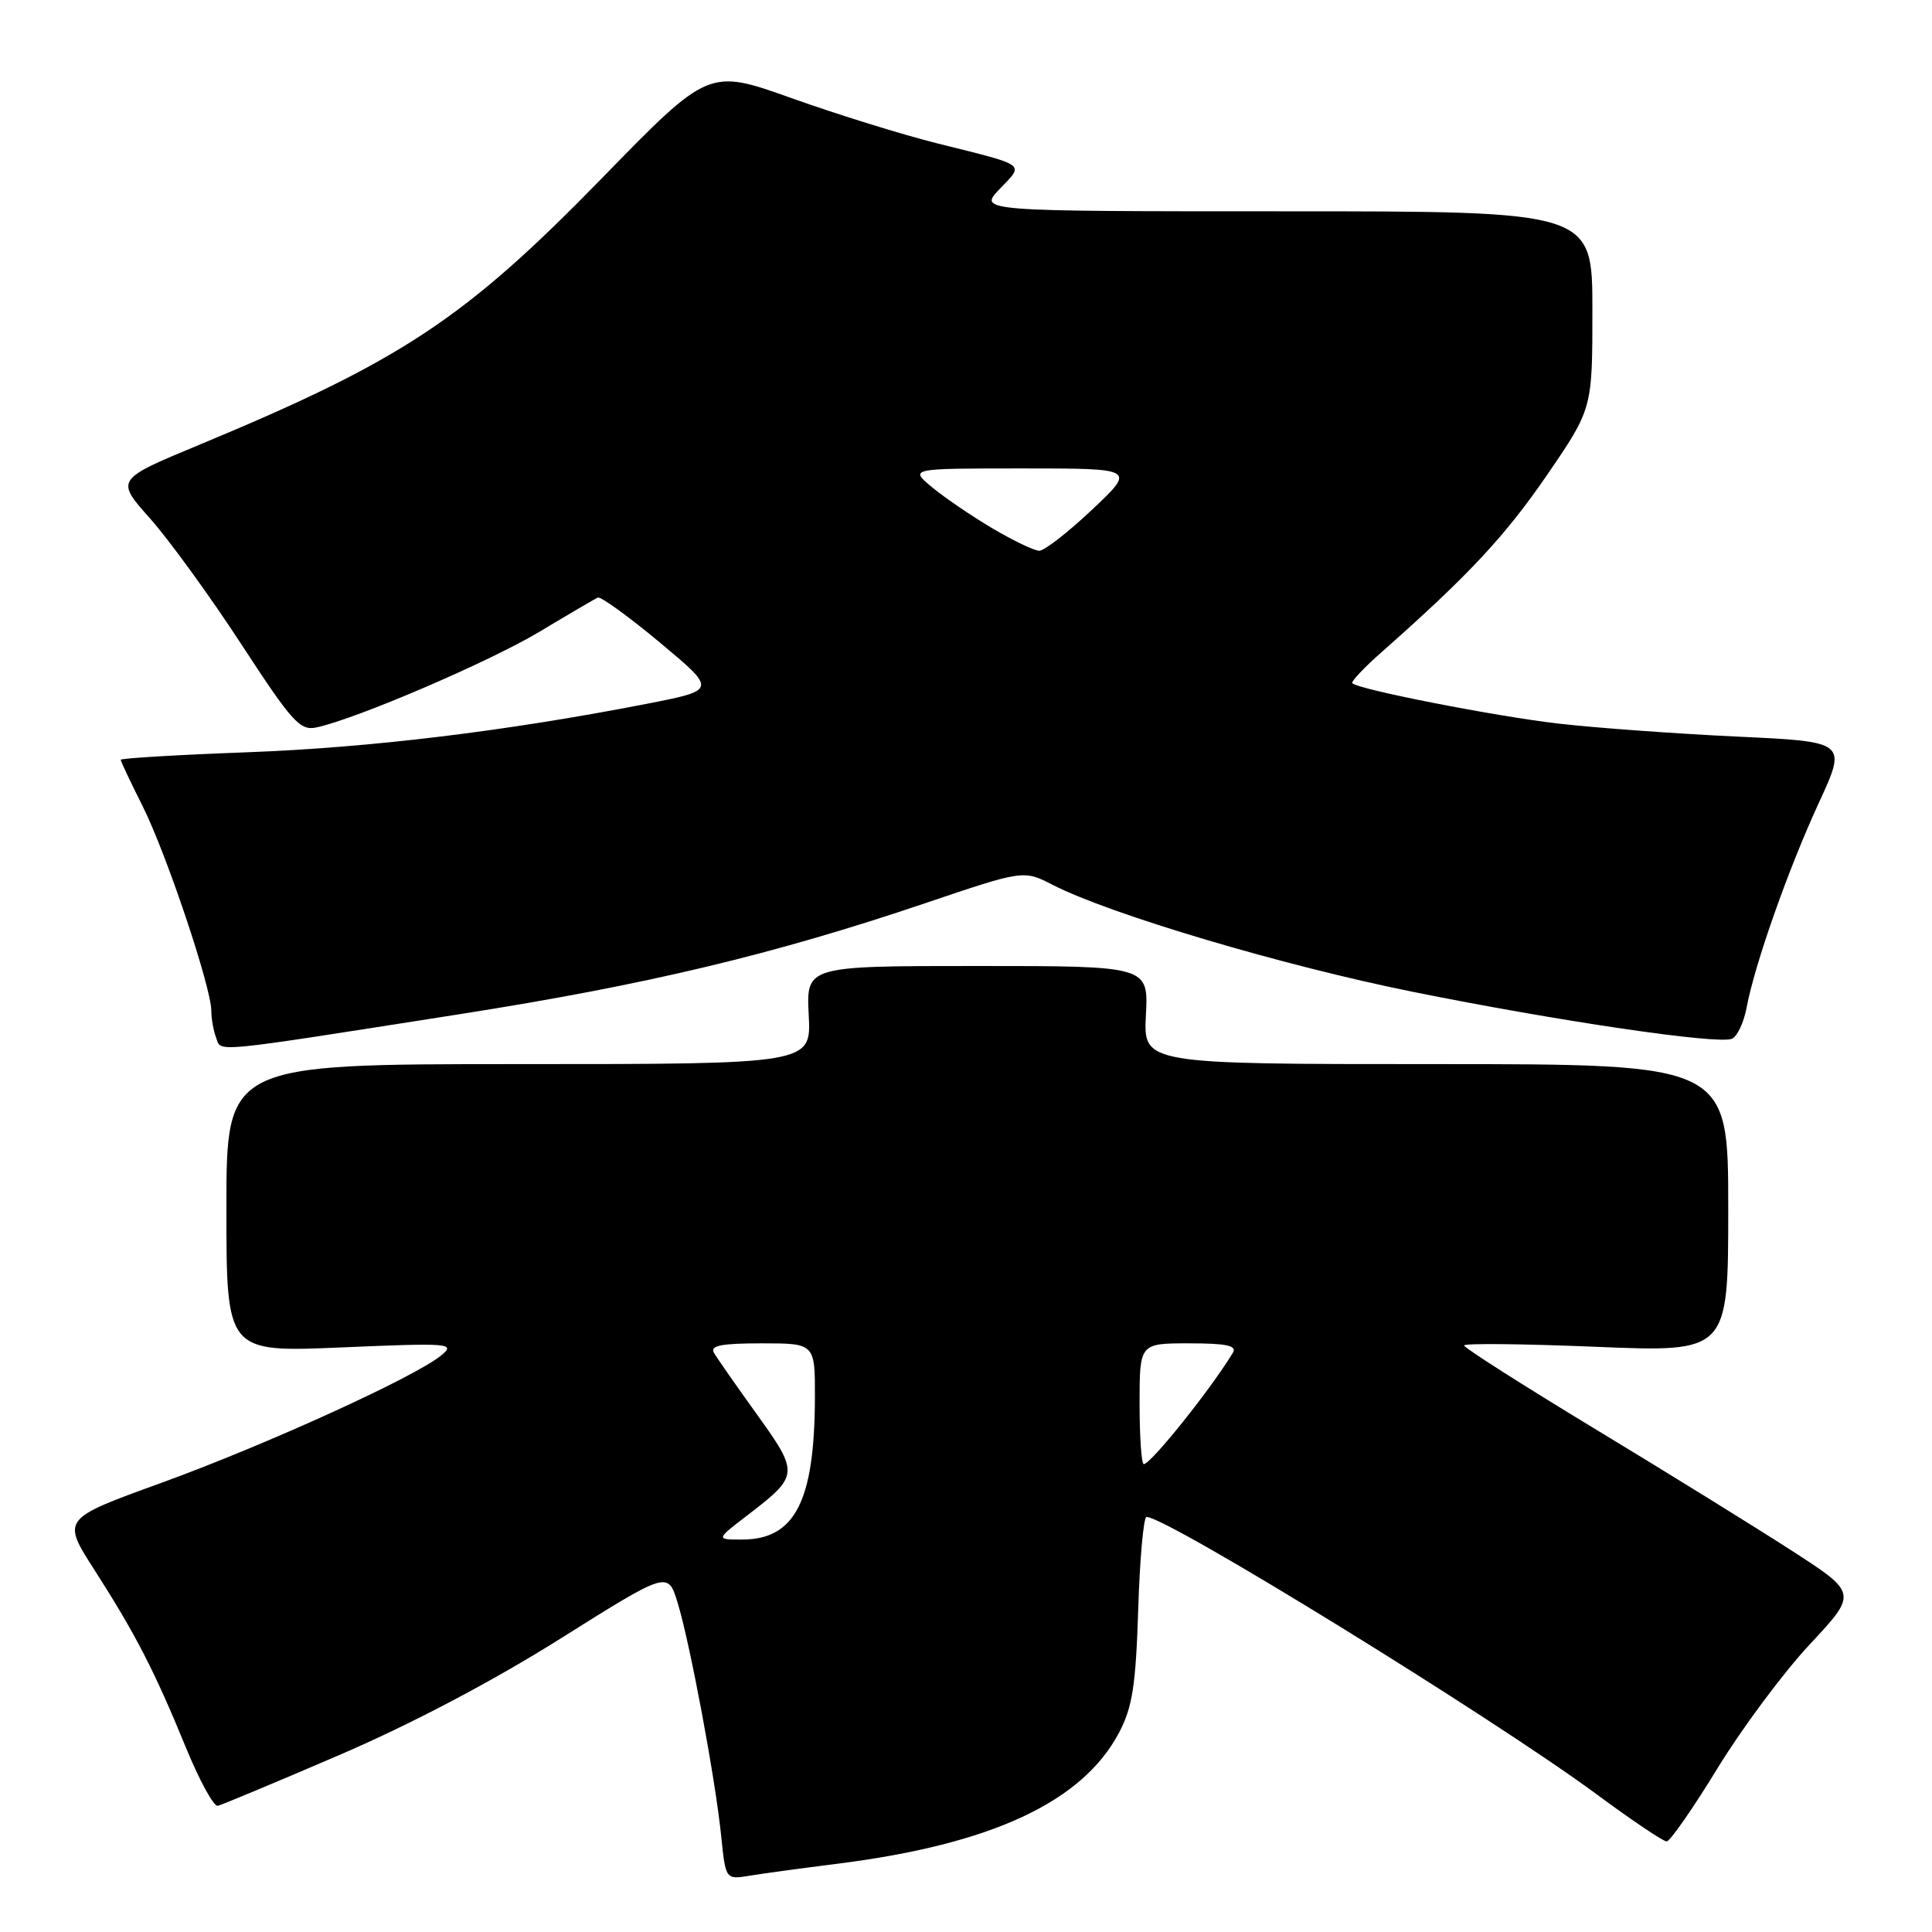 <?xml version="1.0" encoding="UTF-8" standalone="no"?>
<!DOCTYPE svg PUBLIC "-//W3C//DTD SVG 1.1//EN" "http://www.w3.org/Graphics/SVG/1.1/DTD/svg11.dtd" >
<svg xmlns="http://www.w3.org/2000/svg" xmlns:xlink="http://www.w3.org/1999/xlink" version="1.1" viewBox="0 0 256 256">
 <g >
 <path fill="currentColor"
d=" M 111.00 246.95 C 131.39 244.38 143.44 238.77 148.28 229.58 C 150.05 226.22 150.50 223.35 150.82 213.25 C 151.03 206.51 151.53 201.00 151.92 201.00 C 154.65 201.00 197.76 227.57 211.56 237.75 C 216.21 241.19 220.39 244.00 220.84 244.00 C 221.28 244.00 224.32 239.64 227.57 234.32 C 230.83 228.99 236.34 221.59 239.82 217.87 C 246.14 211.10 246.14 211.10 237.32 205.41 C 232.47 202.28 220.74 195.02 211.25 189.28 C 201.76 183.53 194.00 178.59 194.00 178.28 C 194.00 177.98 201.88 178.06 211.50 178.46 C 229.00 179.18 229.00 179.18 229.00 160.09 C 229.00 141.00 229.00 141.00 190.25 141.00 C 151.50 141.00 151.50 141.00 151.84 134.50 C 152.17 128.00 152.17 128.00 129.50 128.00 C 106.83 128.00 106.83 128.00 107.16 134.50 C 107.50 141.00 107.50 141.00 68.75 141.00 C 30.00 141.00 30.00 141.00 30.00 160.10 C 30.00 179.19 30.00 179.19 45.25 178.54 C 59.60 177.93 60.38 177.99 58.50 179.57 C 55.12 182.40 35.21 191.47 21.34 196.50 C 8.18 201.27 8.18 201.27 12.52 208.03 C 17.94 216.49 20.46 221.37 24.61 231.50 C 26.41 235.90 28.32 239.40 28.86 239.28 C 29.40 239.15 36.64 236.13 44.94 232.56 C 54.49 228.45 65.27 222.78 74.27 217.12 C 88.50 208.18 88.50 208.18 89.78 212.34 C 91.41 217.64 94.80 235.74 95.56 243.28 C 96.15 249.06 96.15 249.06 99.33 248.54 C 101.07 248.25 106.33 247.54 111.00 246.95 Z  M 61.00 134.37 C 85.60 130.51 102.49 126.48 122.56 119.69 C 135.63 115.27 135.63 115.27 139.49 117.25 C 147.07 121.14 169.88 127.92 187.05 131.39 C 206.30 135.28 227.49 138.41 229.47 137.65 C 230.17 137.38 231.05 135.53 231.43 133.53 C 232.51 127.77 236.94 115.20 241.00 106.39 C 244.74 98.28 244.74 98.28 230.12 97.60 C 222.08 97.22 211.45 96.45 206.50 95.88 C 198.13 94.91 180.03 91.37 179.19 90.53 C 178.99 90.32 180.77 88.43 183.16 86.33 C 194.61 76.21 199.44 71.03 204.99 62.94 C 211.00 54.16 211.00 54.16 211.00 41.08 C 211.00 28.00 211.00 28.00 170.31 28.00 C 129.63 28.00 129.63 28.00 132.47 25.03 C 135.72 21.63 136.25 22.01 124.20 19.00 C 119.63 17.86 110.95 15.17 104.90 13.01 C 93.91 9.09 93.91 9.09 79.79 23.58 C 61.58 42.26 53.24 47.79 26.40 58.94 C 15.30 63.55 15.30 63.55 19.90 68.72 C 22.43 71.57 27.88 79.08 32.00 85.40 C 38.70 95.68 39.76 96.85 41.92 96.39 C 47.17 95.28 64.87 87.68 71.50 83.70 C 75.35 81.39 78.82 79.36 79.21 79.18 C 79.59 79.01 83.30 81.69 87.45 85.15 C 94.98 91.44 94.98 91.44 85.74 93.25 C 67.11 96.88 49.10 99.07 32.75 99.68 C 23.54 100.02 16.00 100.47 16.00 100.68 C 16.00 100.89 17.30 103.63 18.88 106.78 C 22.00 112.98 28.00 130.84 28.00 133.93 C 28.00 134.98 28.29 136.59 28.64 137.51 C 29.38 139.44 27.44 139.63 61.00 134.37 Z  M 99.08 200.75 C 105.88 195.53 105.91 195.23 100.30 187.42 C 97.56 183.61 95.00 179.94 94.60 179.25 C 94.05 178.30 95.58 178.00 100.94 178.00 C 108.00 178.00 108.00 178.00 107.98 185.25 C 107.93 198.96 105.33 204.00 98.31 204.00 C 94.84 204.00 94.84 204.00 99.08 200.75 Z  M 151.00 186.00 C 151.00 178.00 151.00 178.00 157.56 178.00 C 162.54 178.00 163.94 178.30 163.36 179.25 C 160.49 184.01 152.50 194.00 151.56 194.00 C 151.25 194.00 151.00 190.40 151.00 186.00 Z  M 131.50 70.01 C 128.75 68.38 125.15 65.93 123.50 64.56 C 120.50 62.07 120.50 62.07 135.50 62.07 C 150.50 62.07 150.50 62.07 144.70 67.54 C 141.52 70.54 138.37 72.99 137.70 72.98 C 137.04 72.97 134.25 71.63 131.50 70.01 Z "/>
</g>
</svg>